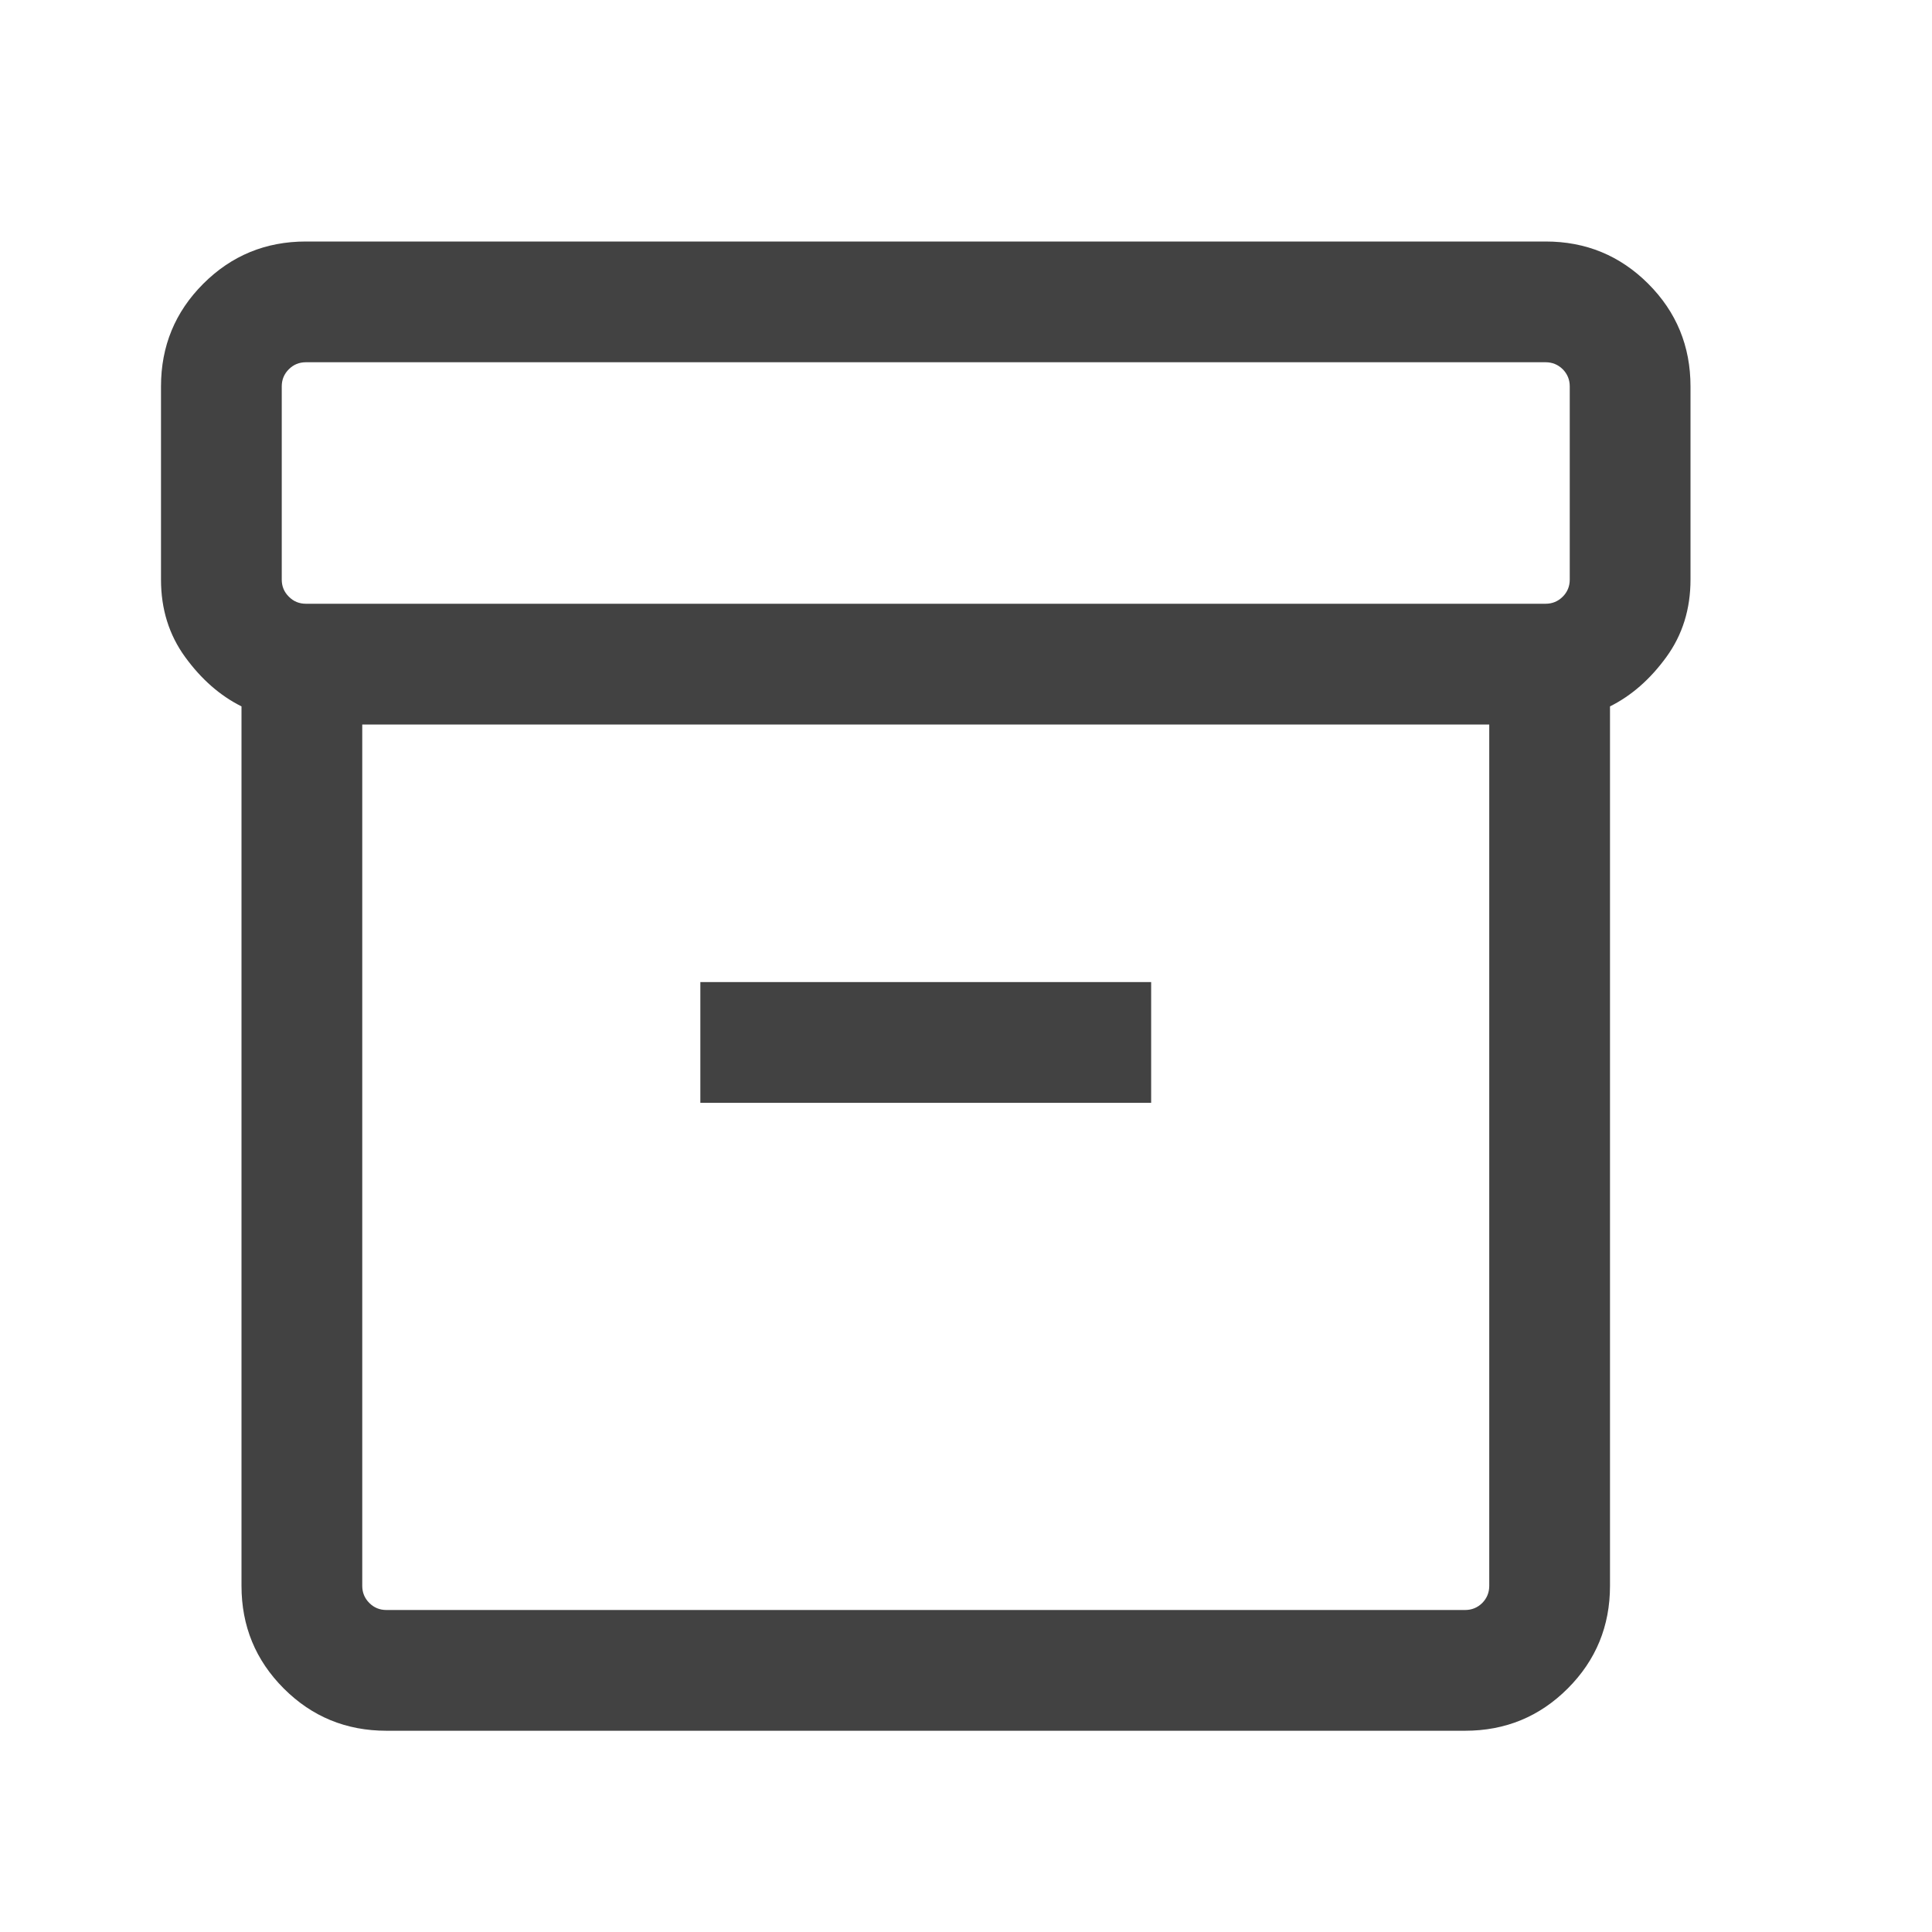 <svg width="24" height="24" viewBox="0 0 24 24" fill="none" xmlns="http://www.w3.org/2000/svg">
<path d="M3 19.7V8.775C2.733 8.642 2.5 8.437 2.3 8.162C2.1 7.887 2 7.567 2 7.2V4.8C2 4.3 2.175 3.875 2.525 3.525C2.875 3.175 3.3 3 3.8 3H19.2C19.7 3 20.125 3.175 20.475 3.525C20.825 3.875 21 4.3 21 4.8V7.2C21 7.567 20.9 7.887 20.7 8.162C20.5 8.437 20.267 8.642 20 8.775V19.7C20 20.2 19.825 20.625 19.475 20.975C19.125 21.325 18.7 21.5 18.2 21.5H4.8C4.3 21.5 3.875 21.325 3.525 20.975C3.175 20.625 3 20.2 3 19.7ZM4.5 9V19.7C4.5 19.783 4.529 19.854 4.588 19.913C4.646 19.971 4.717 20 4.8 20H18.2C18.283 20 18.354 19.971 18.413 19.913C18.471 19.854 18.5 19.783 18.5 19.7V9H4.5ZM19.2 7.5C19.283 7.5 19.354 7.471 19.413 7.412C19.471 7.354 19.5 7.283 19.5 7.2V4.8C19.5 4.717 19.471 4.646 19.413 4.587C19.354 4.529 19.283 4.5 19.2 4.5H3.8C3.717 4.5 3.646 4.529 3.588 4.587C3.529 4.646 3.5 4.717 3.5 4.8V7.2C3.5 7.283 3.529 7.354 3.588 7.412C3.646 7.471 3.717 7.5 3.8 7.5H19.2ZM8.7 13.7H14.3V12.2H8.7V13.7Z" fill="#424242"/>
</svg>
